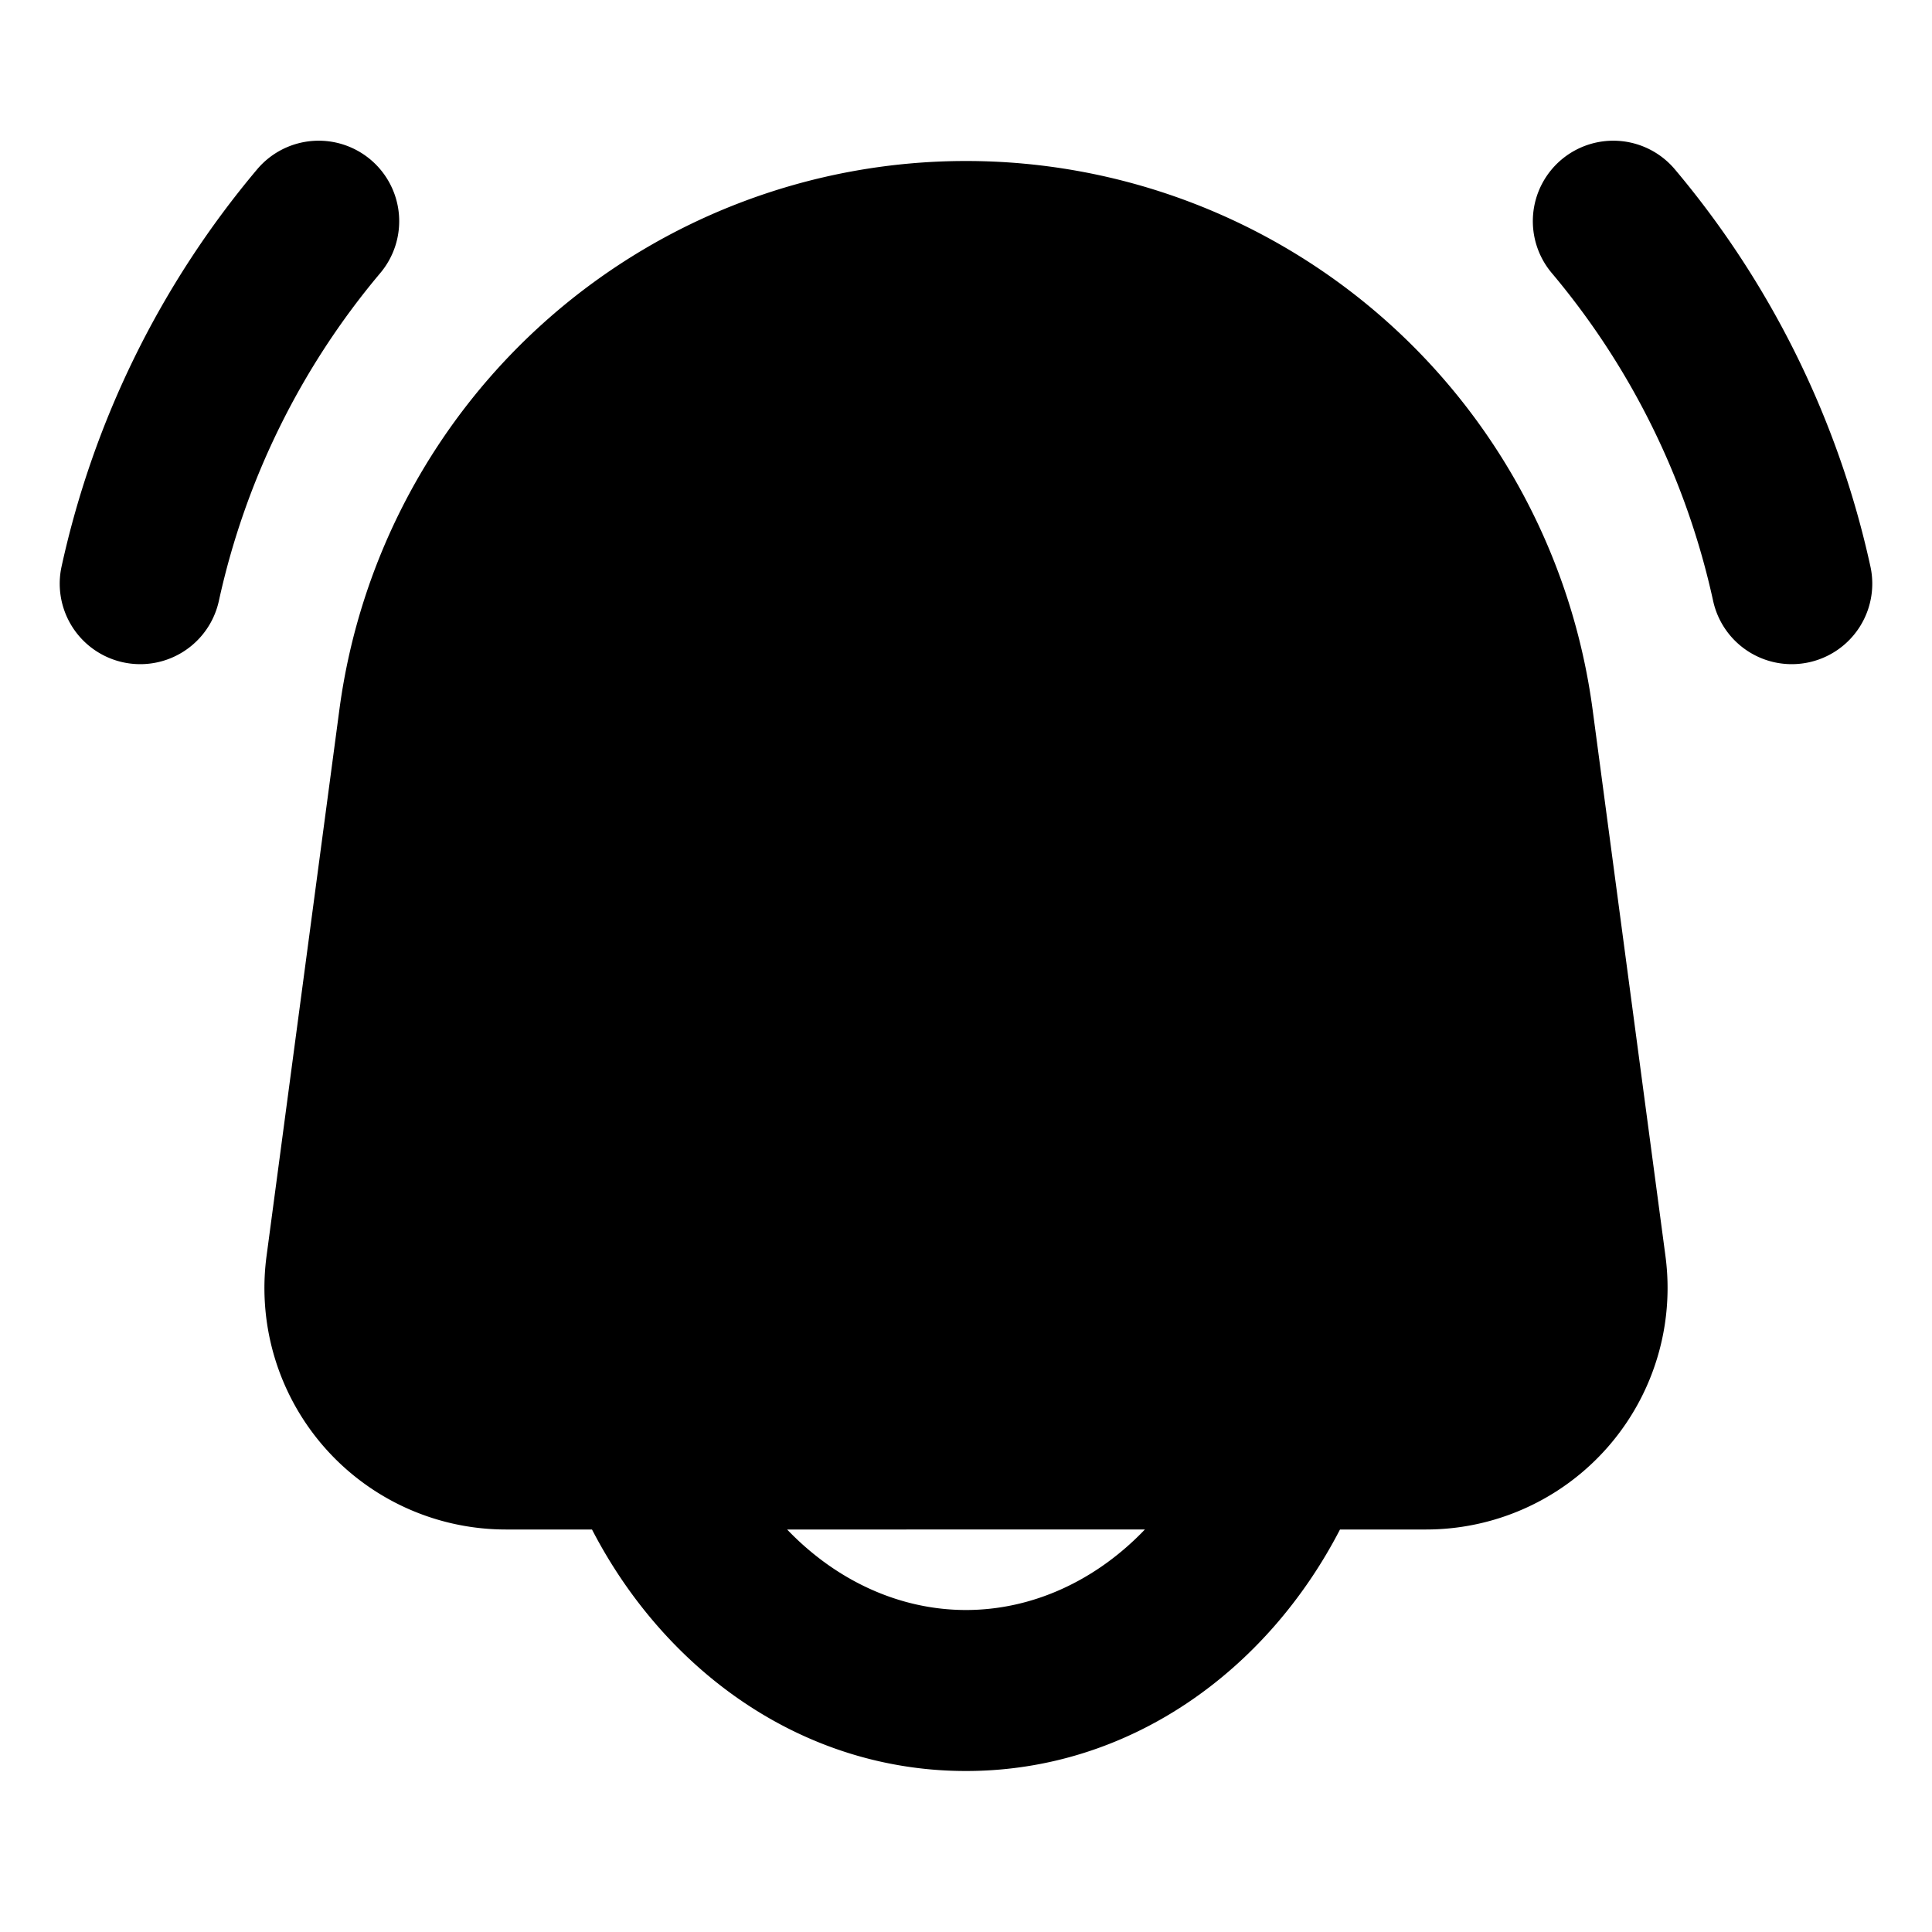 <svg xmlns="http://www.w3.org/2000/svg" width="24" height="24" fill="none" viewBox="0 0 24 24">
  <path fill="currentColor" fill-rule="evenodd"
    d="M12 2a7.853 7.853 0 0 0-7.784 6.815l-.905 6.789A3 3 0 0 0 6.284 19h1.07c.904 1.748 2.607 3 4.646 3 2.039 0 3.742-1.252 4.646-3h1.07a3 3 0 0 0 2.973-3.396l-.905-6.789A7.853 7.853 0 0 0 12 2Zm2.222 17H9.778c.61.637 1.399 1 2.222 1s1.613-.363 2.222-1ZM4.602 1.982a1 1 0 0 1 .122 1.41 9.464 9.464 0 0 0-2.005 4.072 1 1 0 0 1-1.954-.427 11.464 11.464 0 0 1 2.428-4.932 1 1 0 0 1 1.409-.123Zm14.796 0a1 1 0 0 1 1.409.123 11.463 11.463 0 0 1 2.428 4.932 1 1 0 1 1-1.954.427 9.464 9.464 0 0 0-2.005-4.073 1 1 0 0 1 .122-1.409Z"
    clip-rule="evenodd" />
</svg>